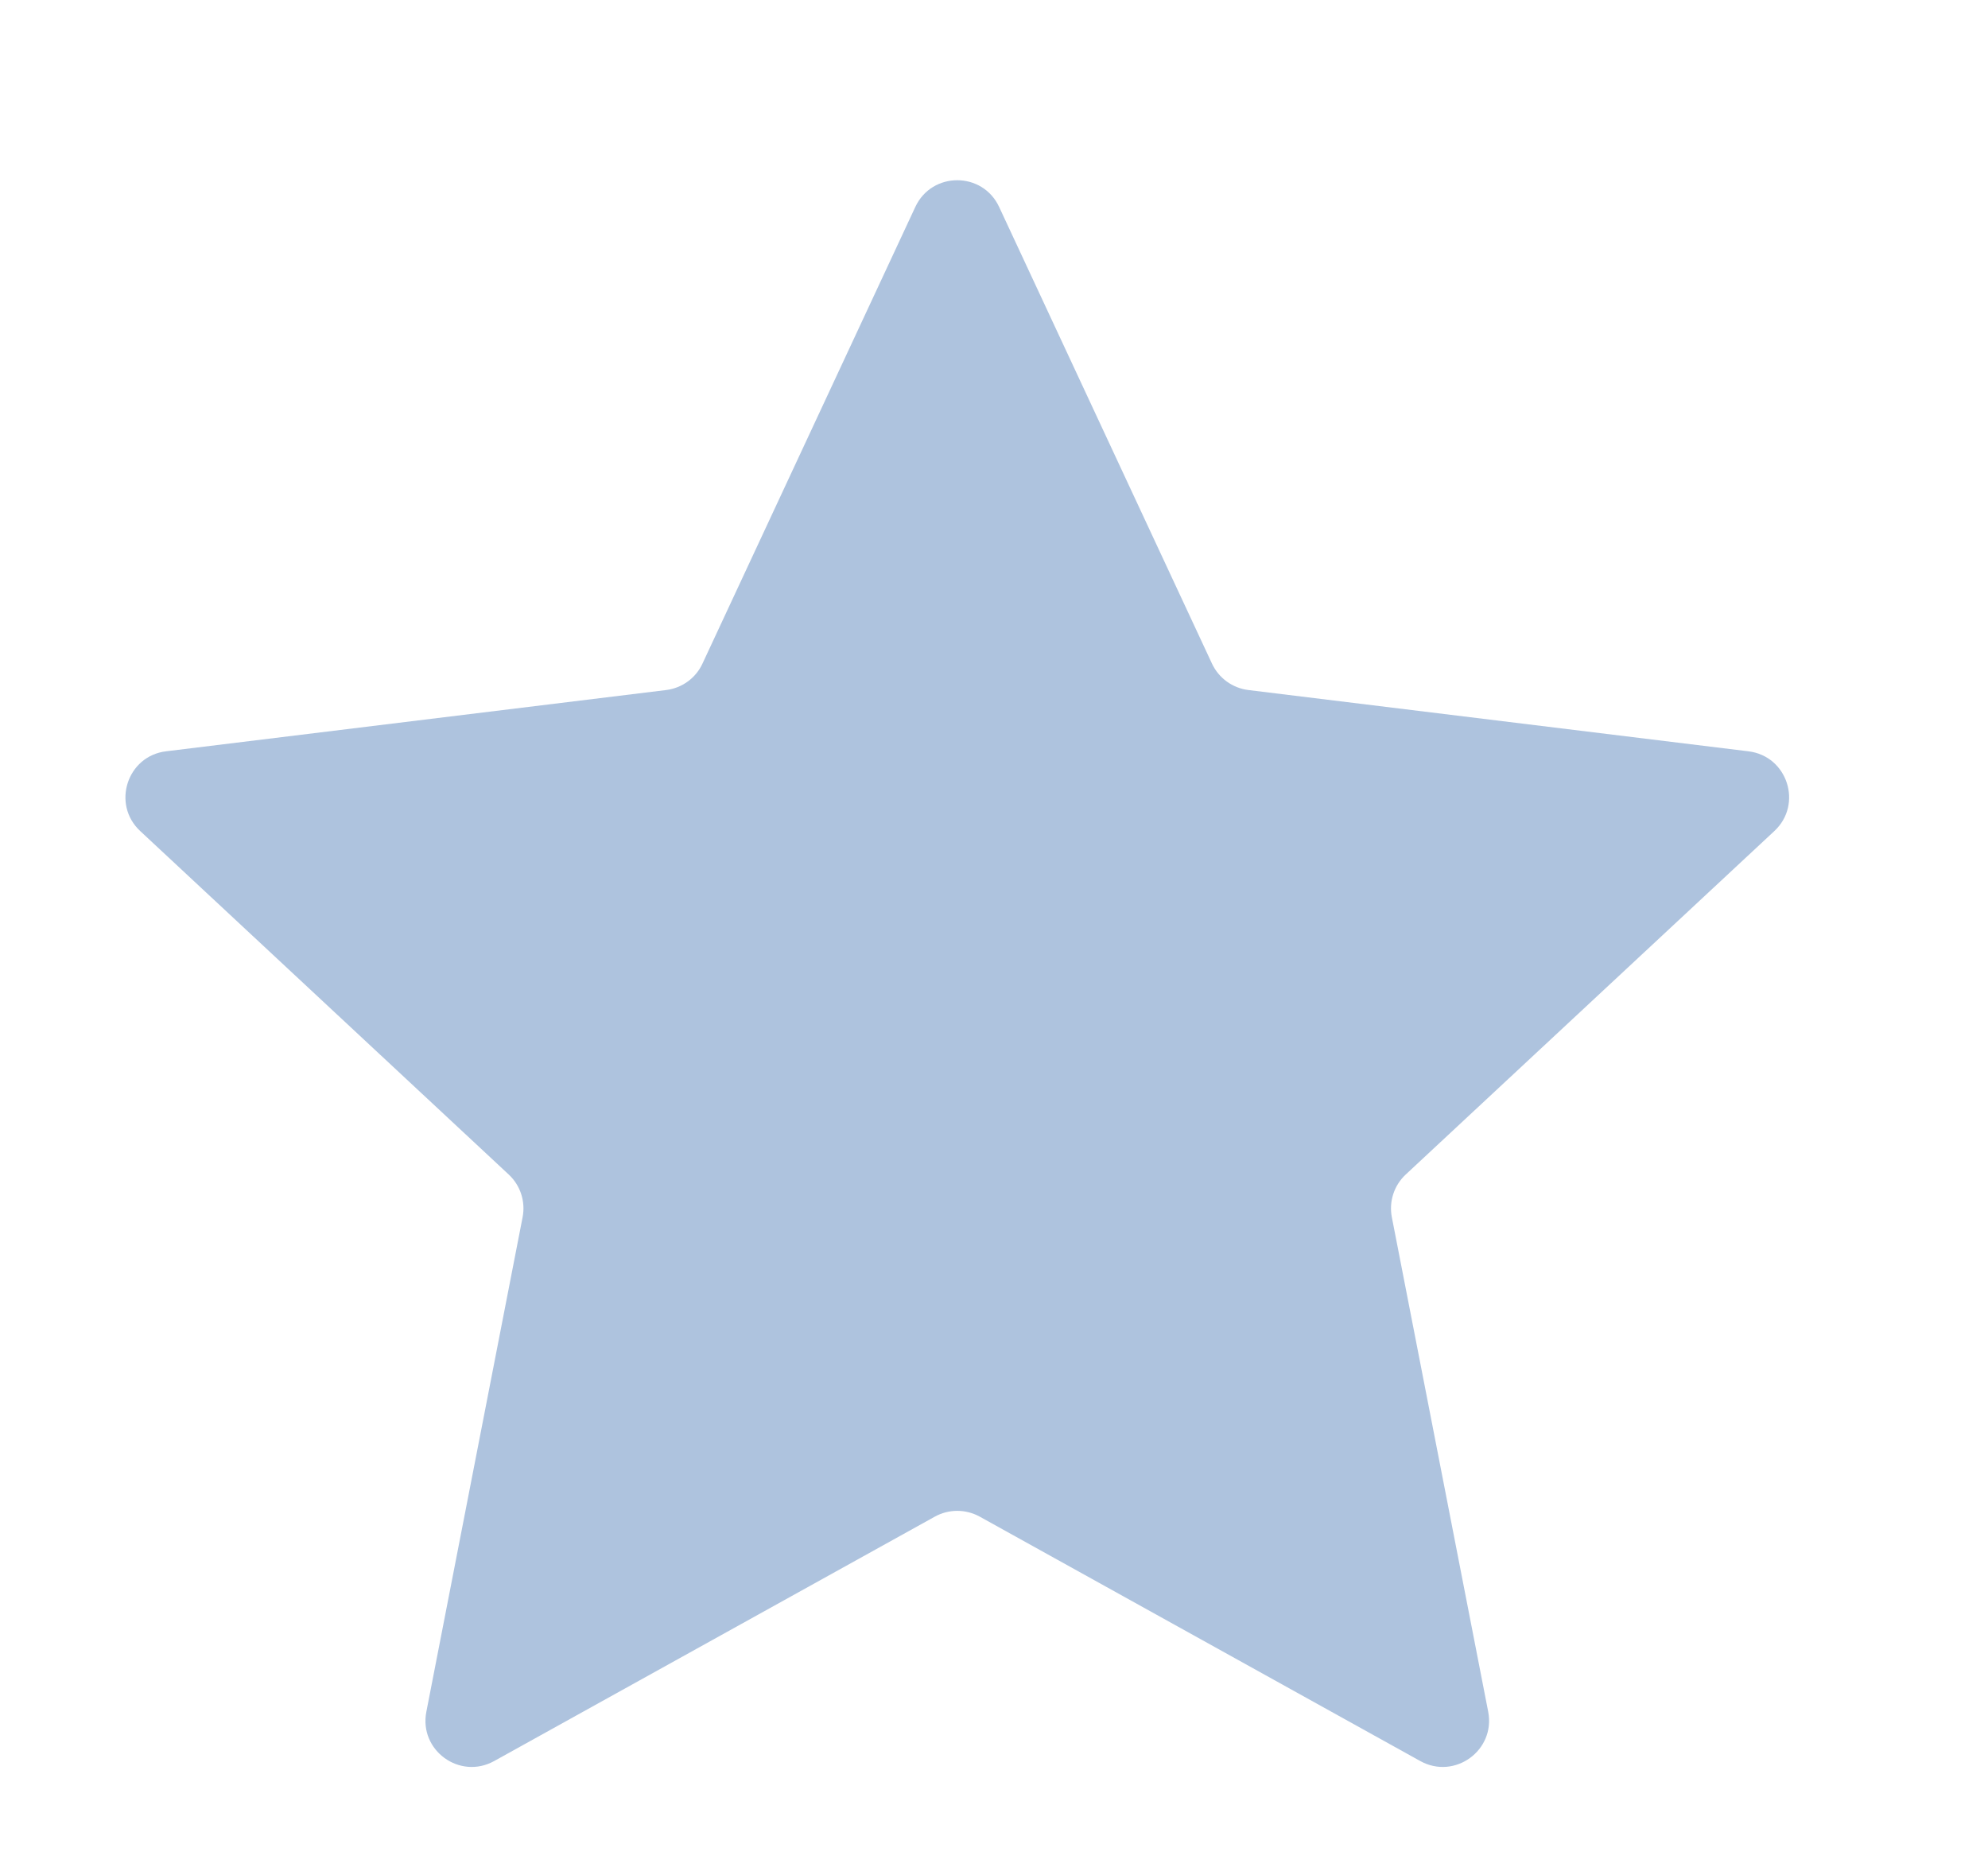 <svg width="17" height="16" viewBox="0 0 17 16" fill="none" xmlns="http://www.w3.org/2000/svg">
<path d="M7.827 1.77C7.969 1.465 8.402 1.465 8.544 1.77L10.364 5.675C10.422 5.799 10.539 5.884 10.675 5.901L14.951 6.425C15.285 6.465 15.419 6.878 15.173 7.107L12.021 10.044C11.921 10.137 11.876 10.275 11.902 10.409L12.726 14.638C12.79 14.969 12.439 15.223 12.145 15.06L8.378 12.97C8.258 12.904 8.113 12.904 7.994 12.97L4.226 15.06C3.932 15.223 3.581 14.969 3.646 14.638L4.469 10.409C4.495 10.275 4.45 10.137 4.35 10.044L1.199 7.107C0.953 6.878 1.087 6.465 1.42 6.425L5.697 5.901C5.832 5.884 5.95 5.799 6.007 5.675L7.827 1.77Z" fill="#AEC3DE"/>
</svg>

